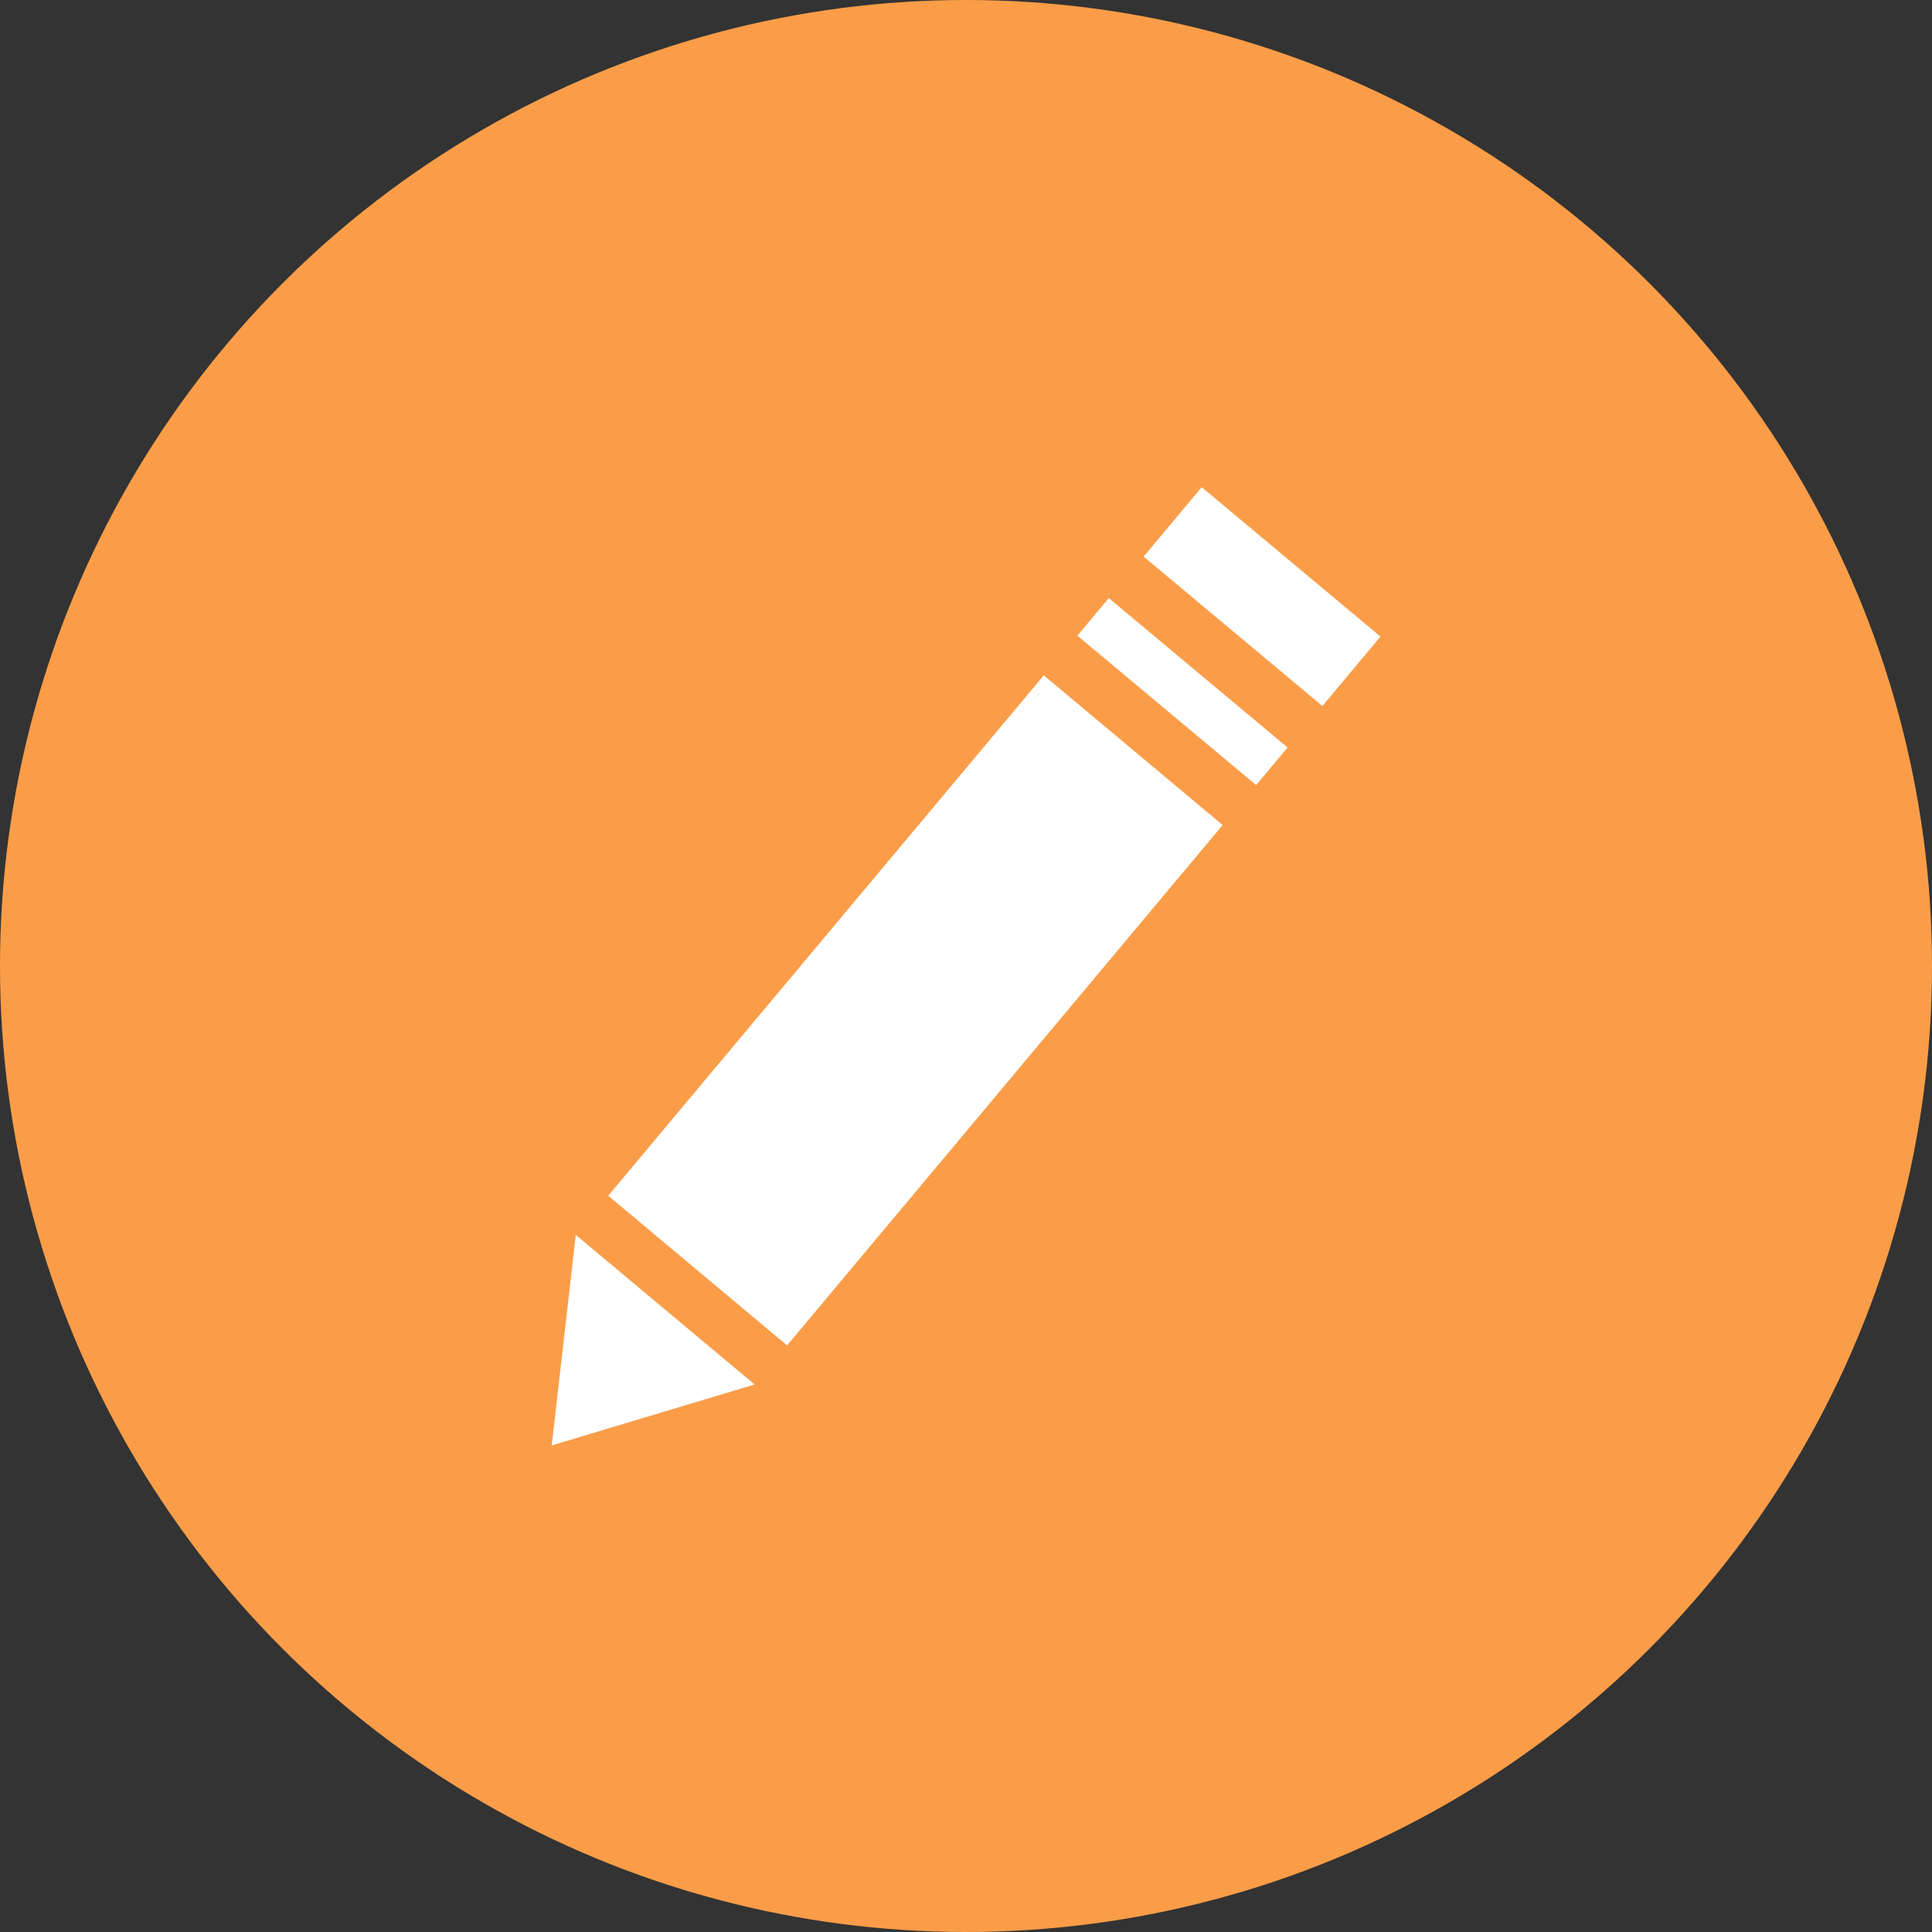 <svg xmlns="http://www.w3.org/2000/svg" xmlns:xlink="http://www.w3.org/1999/xlink" id="Layer_1" width="40" height="40" x="0" y="0" enable-background="new 0 0 40 40" version="1.1" viewBox="0 0 40 40" xml:space="preserve"><rect x="0" y="0" width="40" height="40" fill="#333333" stroke="none"/><circle cx="20" cy="20" r="20" fill="#FB9D48"/><g><rect width="4.828" height="14.047" x="16.533" y="13.901" fill="#FFF" transform="matrix(-0.767 -0.642 0.642 -0.767 20.052 49.132)"/><polyline fill="#FFF" points="11.423 29.926 15.624 28.664 11.921 25.567 11.423 29.926"/><rect width="4.826" height="1.015" x="22.067" y="13.8" fill="#FFF" transform="matrix(-0.767 -0.641 0.641 -0.767 34.087 40.984)"/><rect width="4.826" height="1.875" x="23.712" y="11.403" fill="#FFF" transform="matrix(-0.767 -0.641 0.641 -0.767 38.257 38.563)"/></g></svg>
